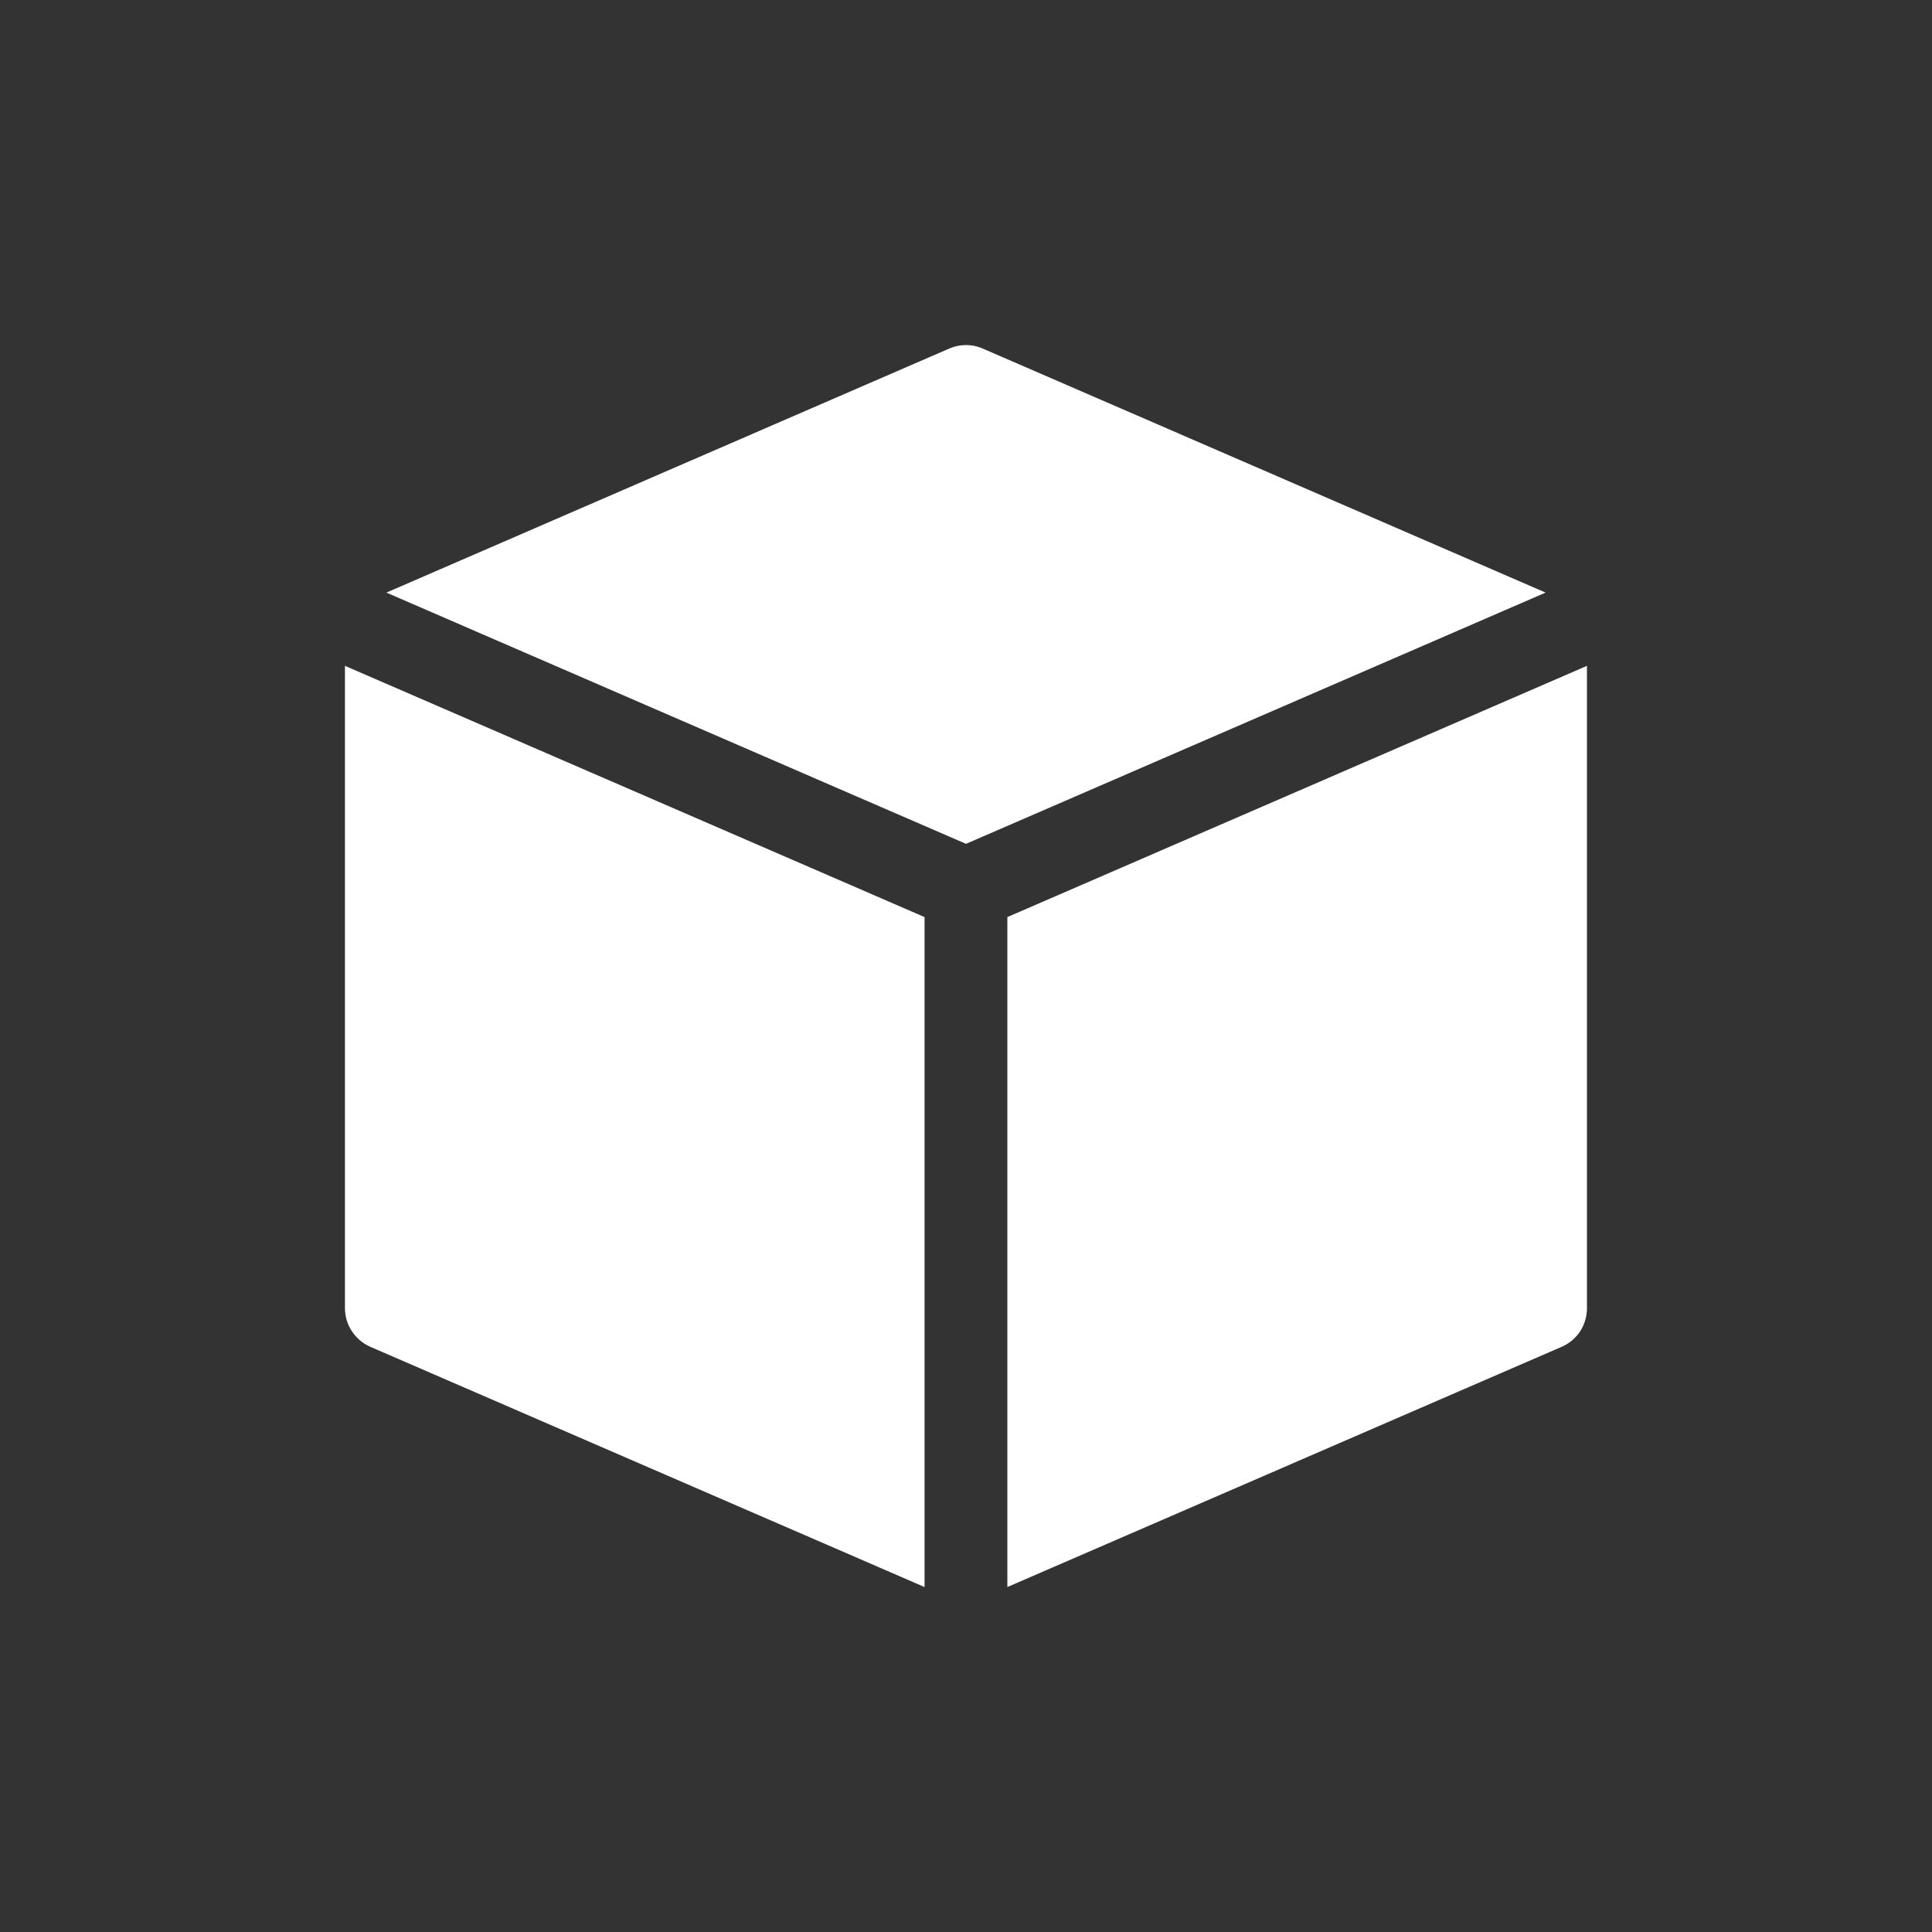 <svg width="22" height="22" viewBox="0 0 22 22" fill="none" xmlns="http://www.w3.org/2000/svg">
<rect x="0" y="0" width="22" height="22" fill="#333333" stroke="none"/>
<path d="M10.814 3.967C10.873 3.942 10.936 3.929 11 3.929C11.064 3.929 11.127 3.942 11.186 3.967L17.6 6.748L11 9.609L4.4 6.748L10.814 3.967ZM3.928 7.582V14.896C3.928 15.087 4.042 15.258 4.214 15.335L10.528 18.072V10.443L3.928 7.582ZM11.471 10.443L18.071 7.582V14.896C18.071 14.989 18.044 15.081 17.994 15.159C17.943 15.237 17.87 15.298 17.786 15.335L11.471 18.072V10.443Z" fill="white"/>
</svg>
